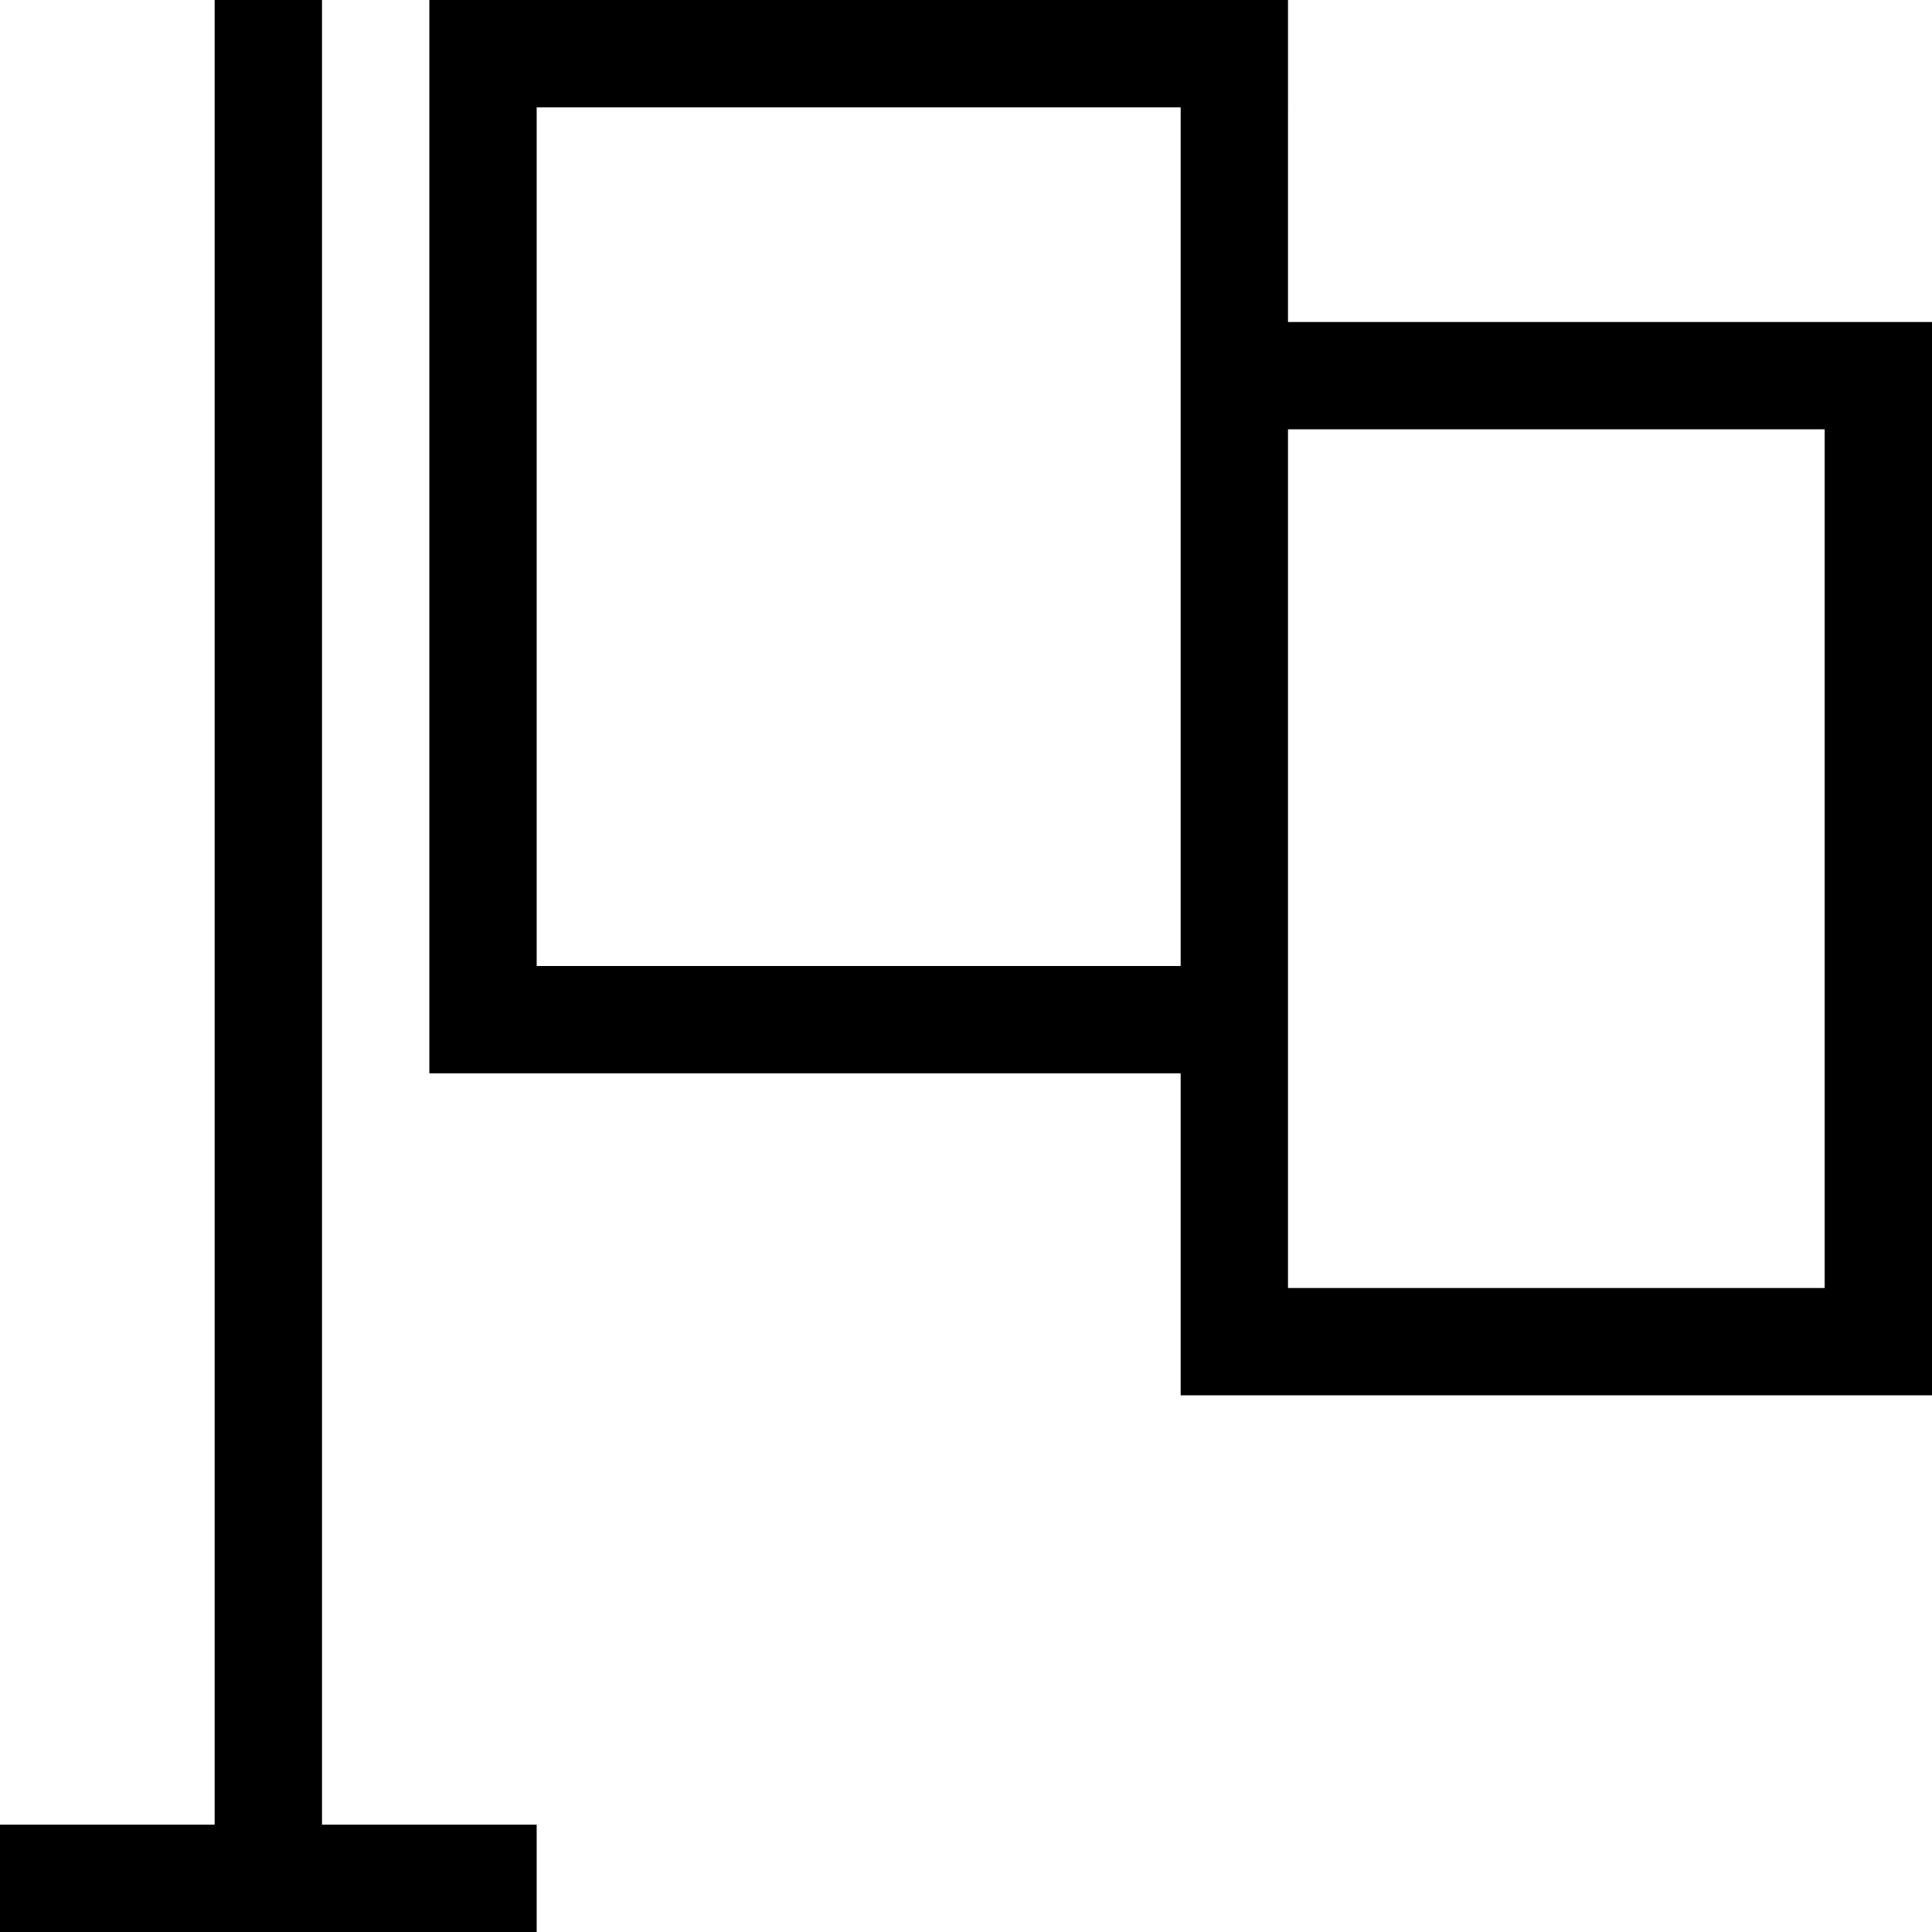 <?xml version="1.0" encoding="utf-8"?>
<!-- Generator: Adobe Illustrator 19.0.0, SVG Export Plug-In . SVG Version: 6.00 Build 0)  -->
<svg version="1.1" id="图层_1" xmlns="http://www.w3.org/2000/svg" xmlns:xlink="http://www.w3.org/1999/xlink" x="0px" y="0px"
	 viewBox="0 0 18 18" style="enable-background:new 0 0 18 18;" xml:space="preserve">
<g id="XMLID_43_">
	<polygon id="XMLID_48_" points="3,0 2,0 2,17 0,17 0,18 5,18 5,17 3,17 	"/>
	<path id="XMLID_44_" d="M17,3h-5V1V0H5H4v9v1h1h6v3h1h5h1V3H17z M11,9H5V1h6V9z M17,12h-5V4h5V12z"/>
</g>
</svg>
